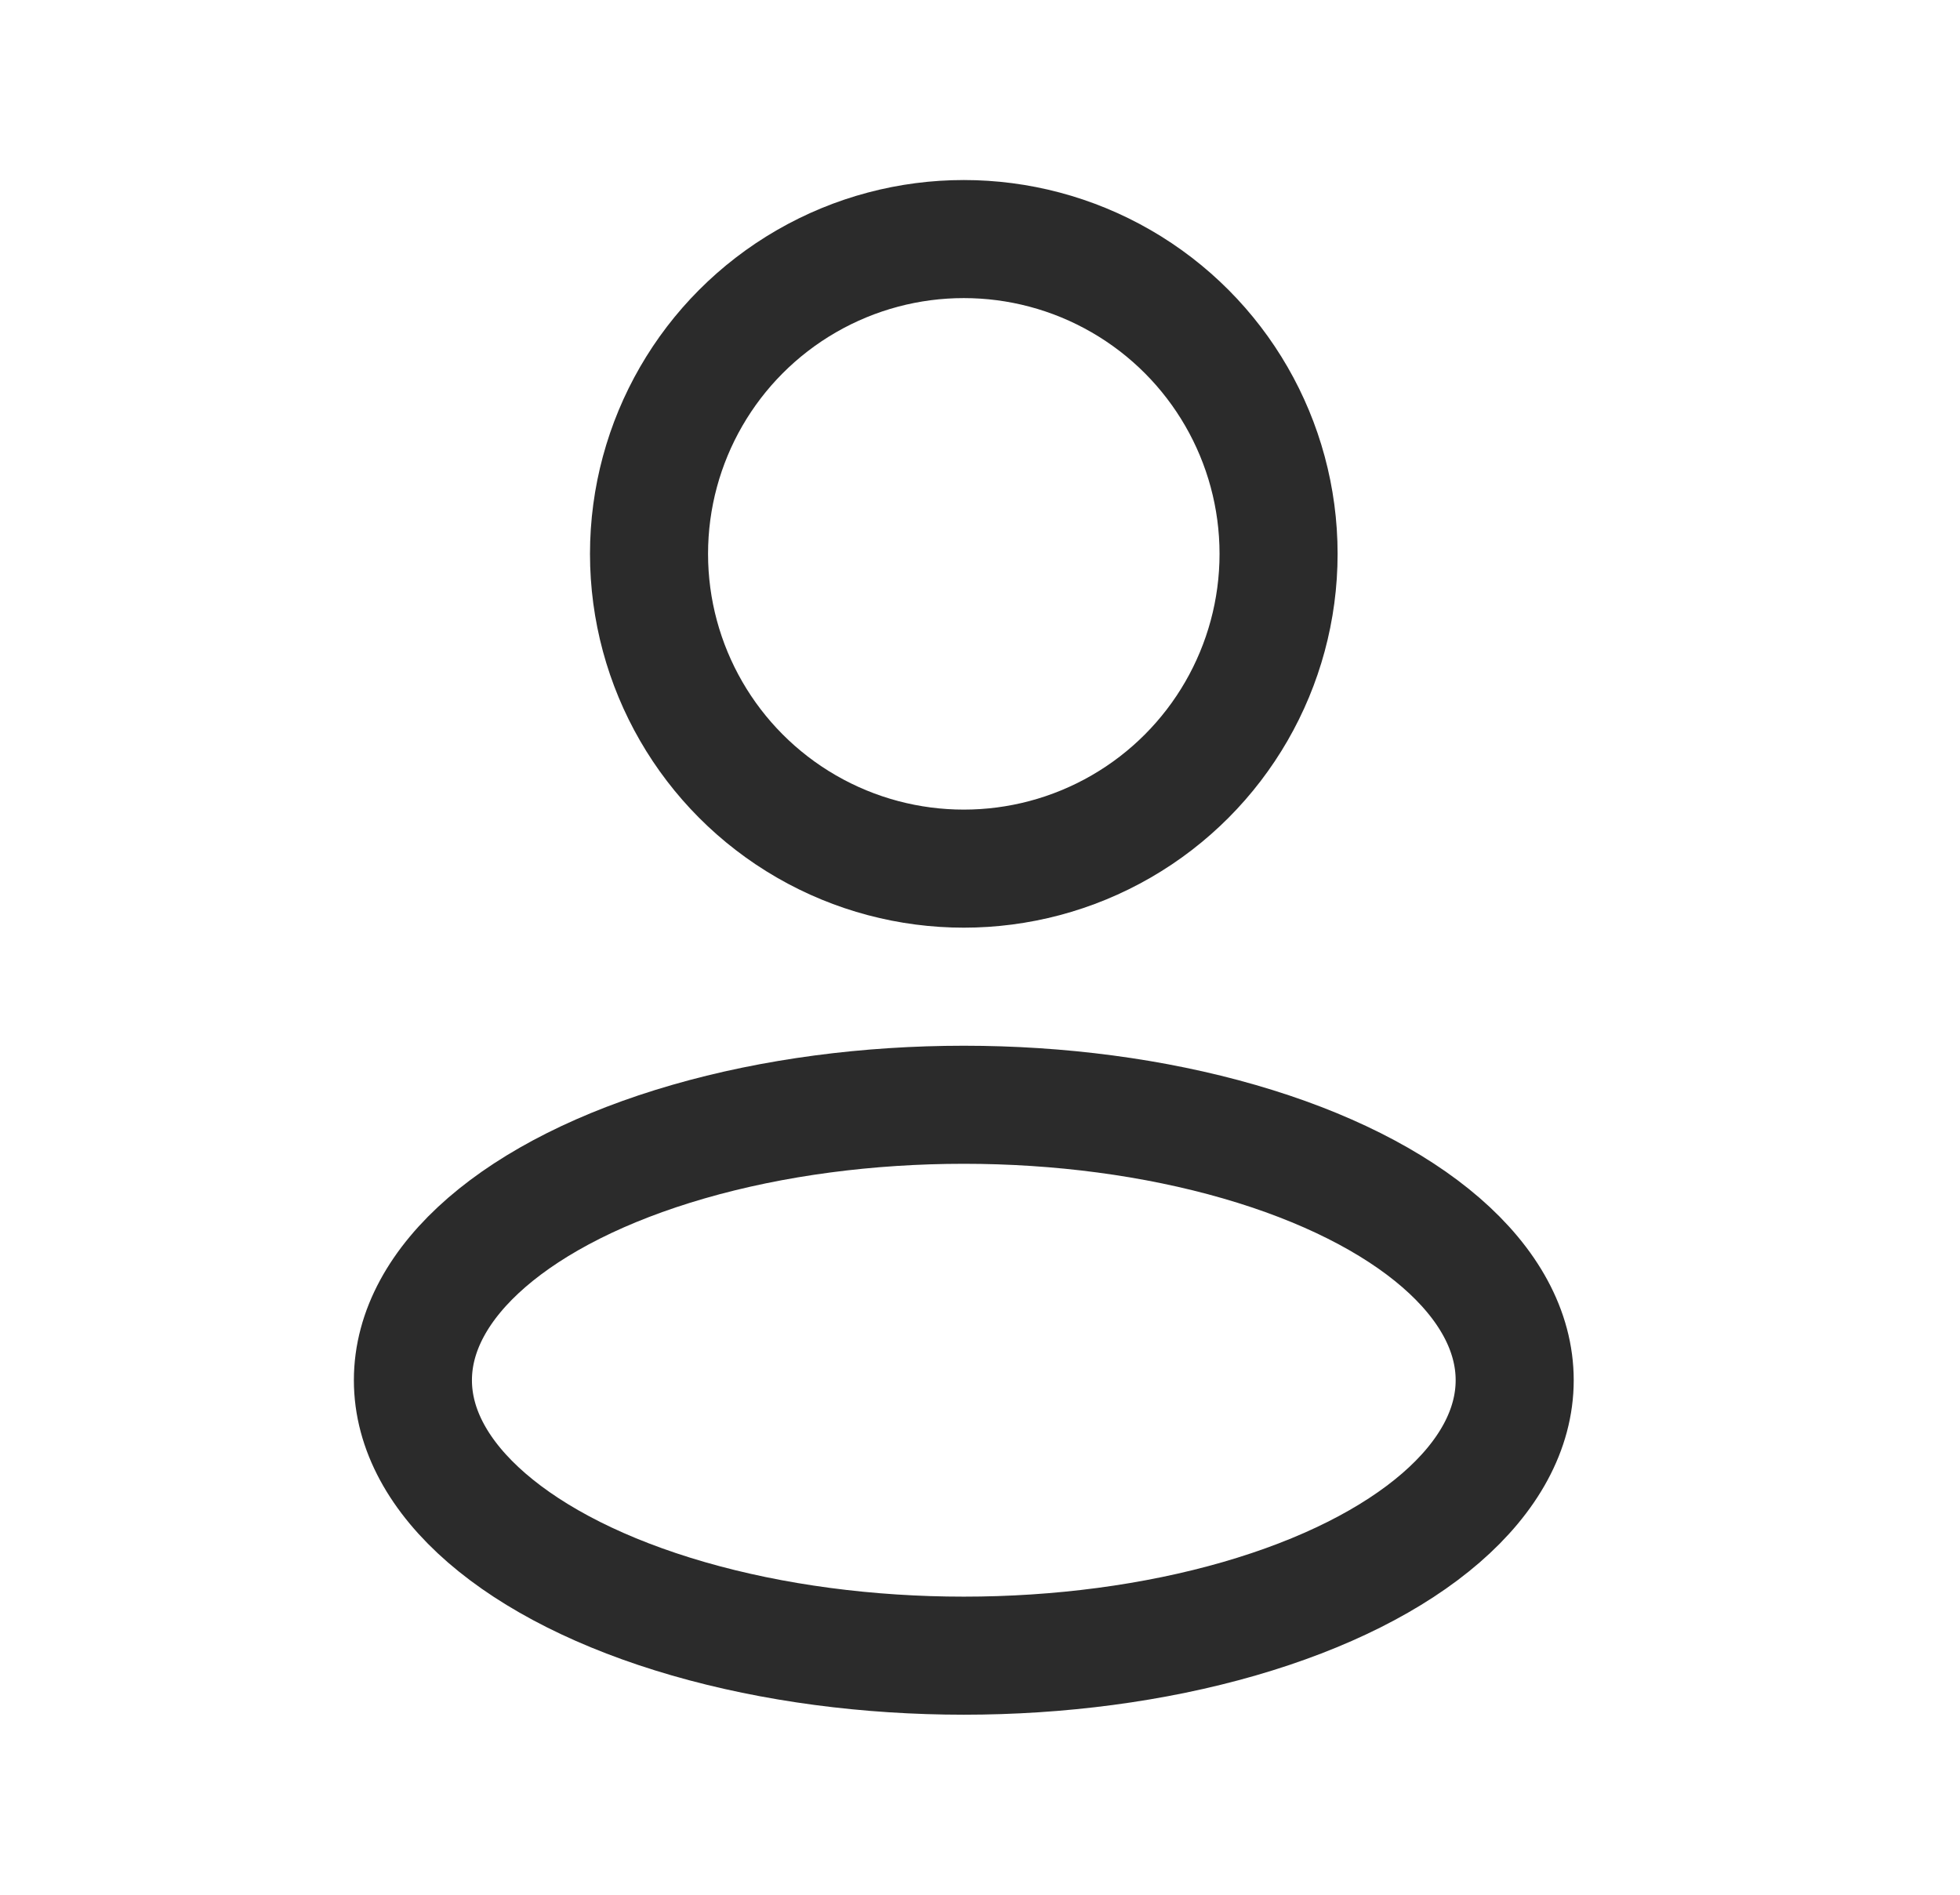 <svg width="30" height="29" viewBox="0 0 30 29" fill="none" xmlns="http://www.w3.org/2000/svg">
<ellipse cx="14.752" cy="21.125" rx="8.432" ry="4.216" stroke="#2B2B2B" stroke-width="1.807" stroke-linejoin="round"/>
<circle cx="14.752" cy="8.477" r="4.818" stroke="#2B2B2B" stroke-width="1.807" stroke-linejoin="round"/>
</svg>
